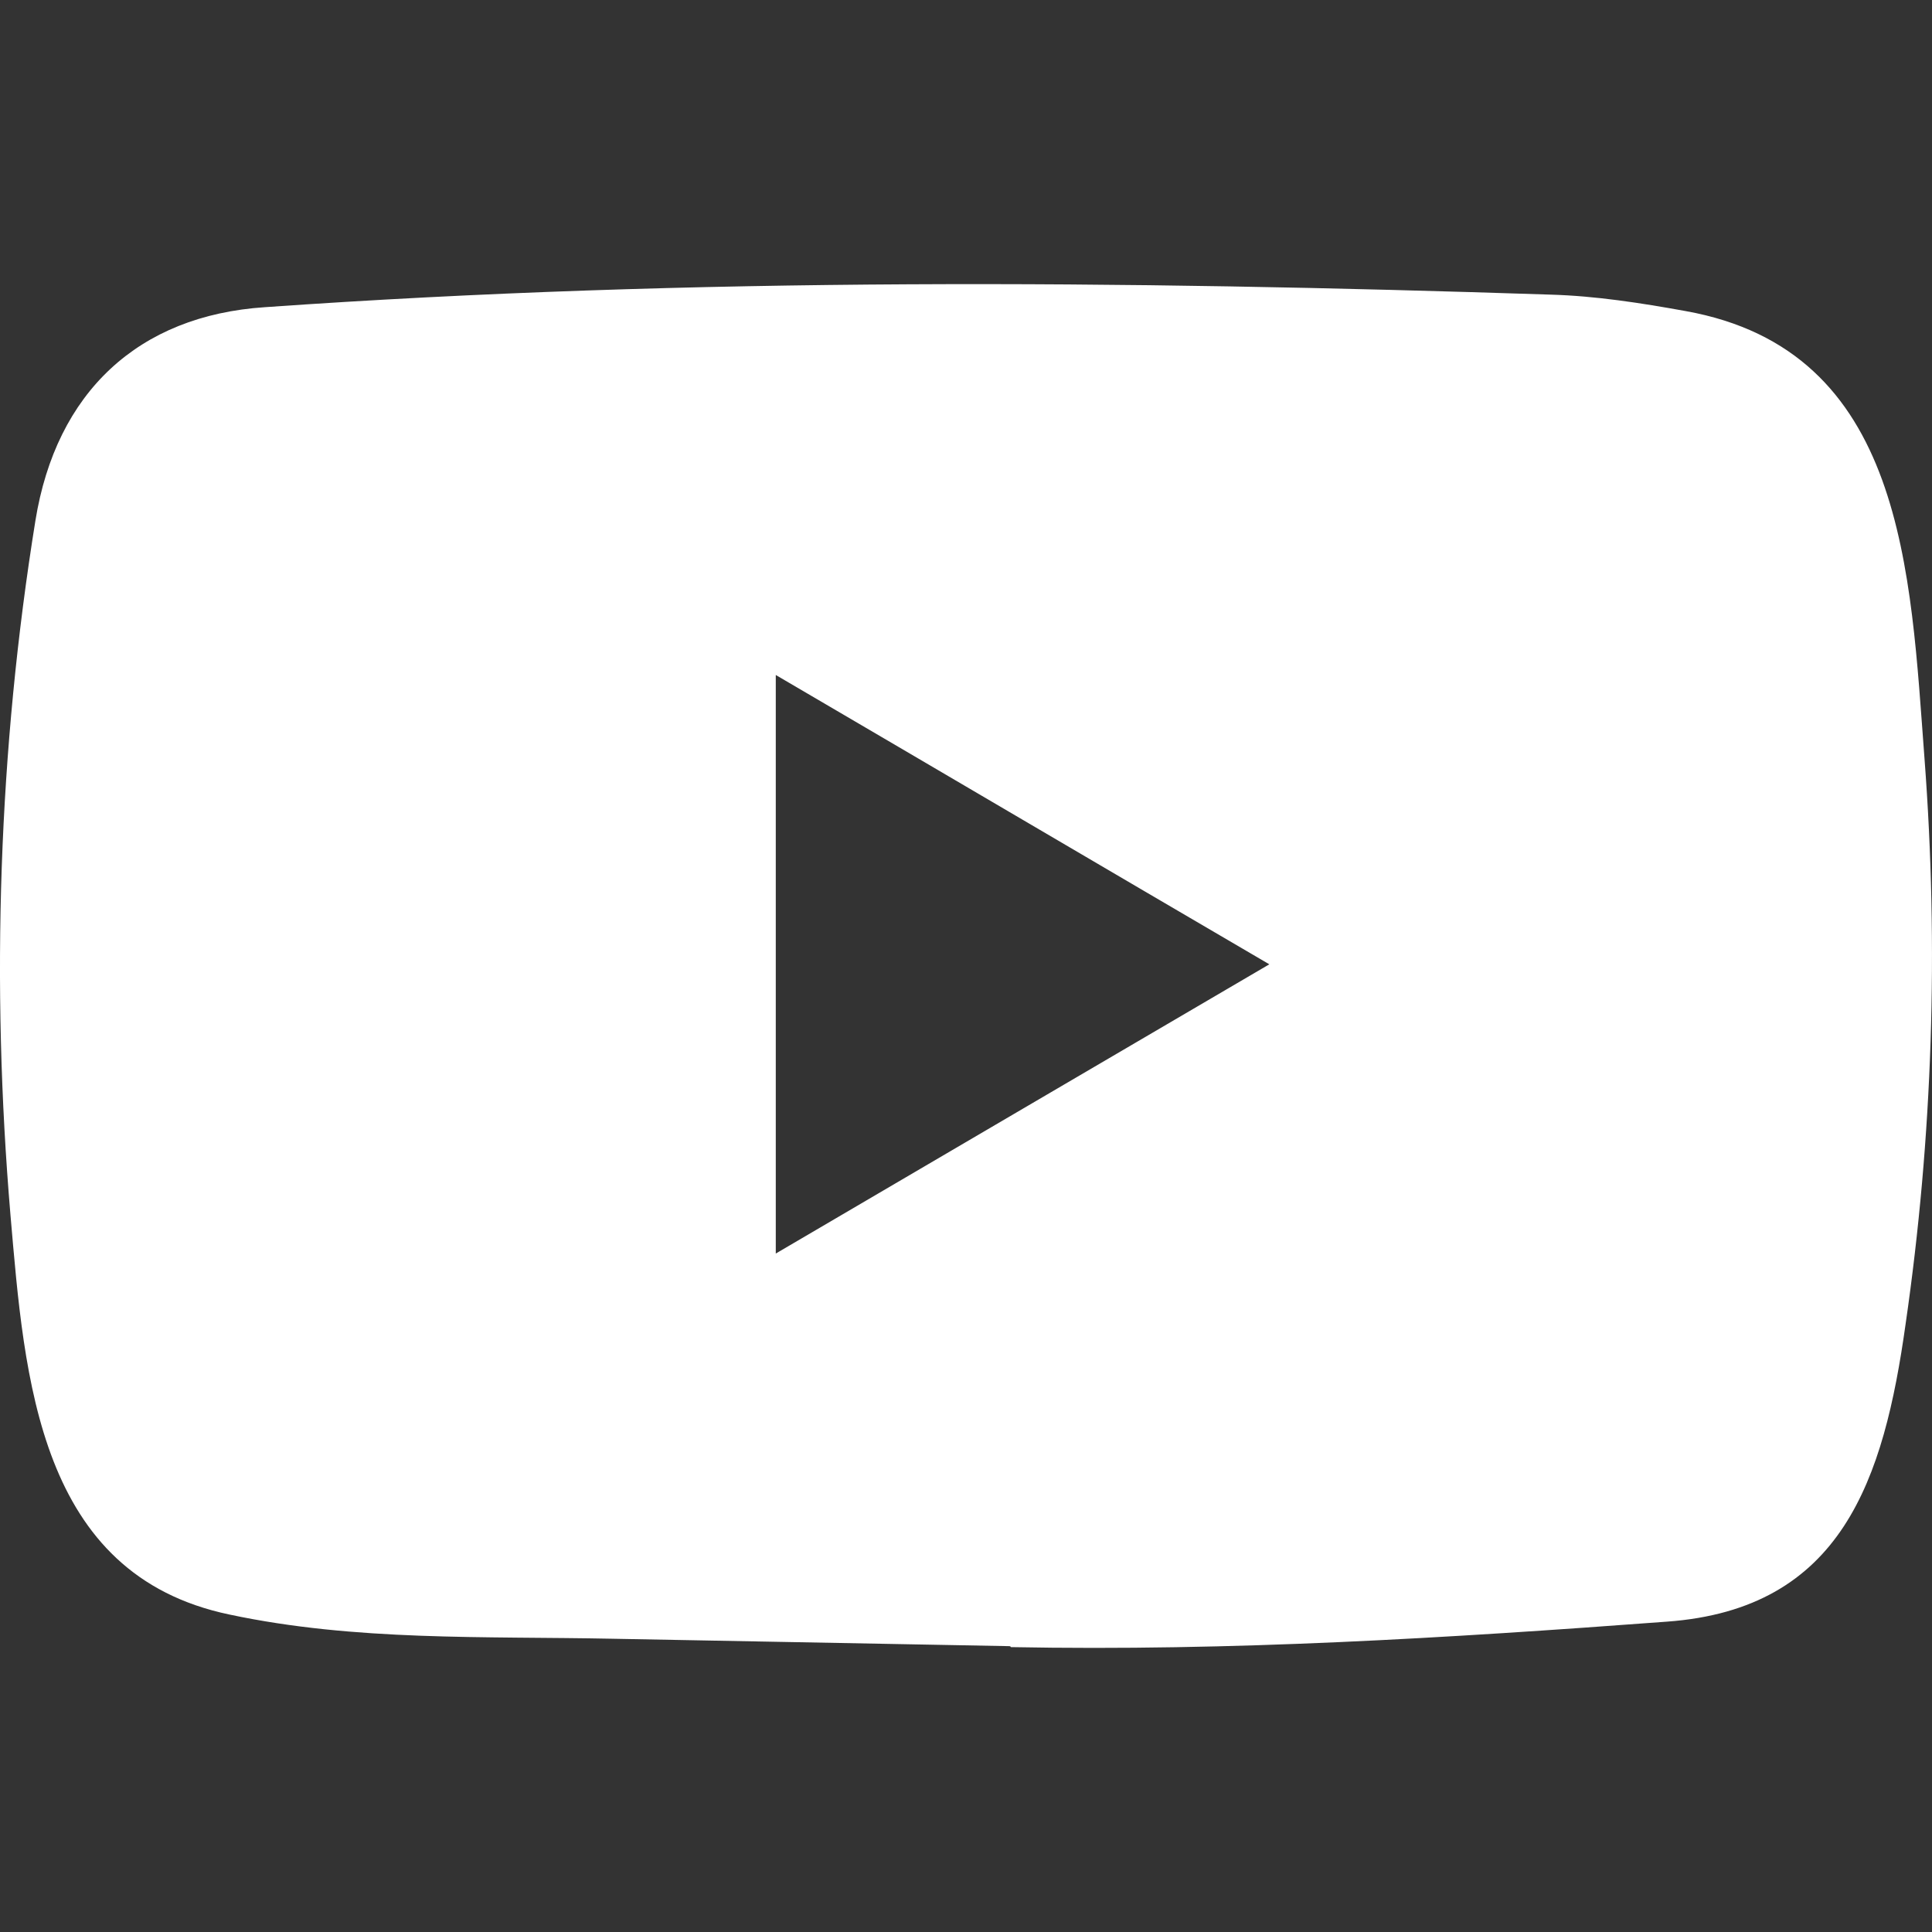 <svg width="24" height="24" viewBox="0 0 24 24" fill="none" xmlns="http://www.w3.org/2000/svg">
<rect x="0" y="0" width="24" height="24" fill="#333333" stroke="none"/>
<path d="M12.532 20.449L7.608 20.357C6.014 20.325 4.415 20.389 2.853 20.057C0.475 19.561 0.306 17.131 0.13 15.093C-0.113 12.227 -0.019 9.309 0.44 6.467C0.698 4.872 1.717 3.92 3.291 3.816C8.607 3.441 13.958 3.485 19.262 3.66C19.822 3.676 20.386 3.764 20.938 3.864C23.665 4.352 23.731 7.106 23.907 9.425C24.084 11.767 24.009 14.121 23.672 16.448C23.402 18.374 22.885 19.989 20.703 20.145C17.969 20.349 15.297 20.513 12.556 20.461C12.556 20.449 12.54 20.449 12.532 20.449V20.449ZM9.637 15.572C11.698 14.365 13.719 13.178 15.768 11.979C13.703 10.772 11.686 9.584 9.637 8.385V15.572Z" fill="white"/>
</svg>

